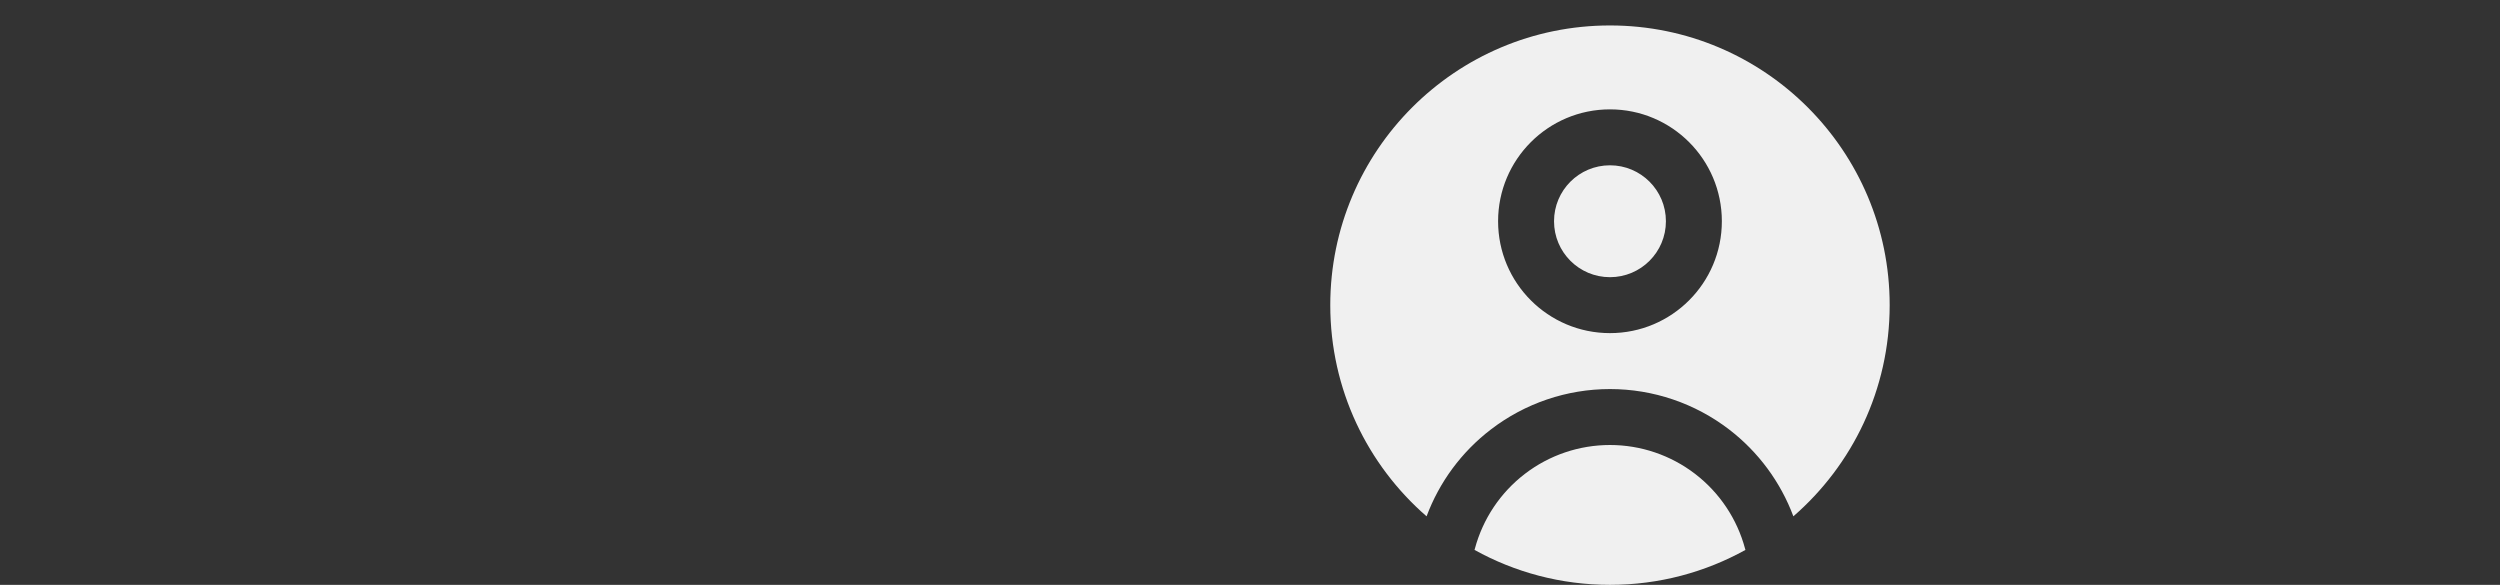 <?xml version="1.0" encoding="UTF-8" standalone="no"?>
<svg
   width="89.382"
   height="20.91"
   viewBox="0 0 89.382 20.91"
   fill="none"
   version="1.1"
   id="svg1"
   xml:space="preserve"
   xmlns="http://www.w3.org/2000/svg"
   xmlns:svg="http://www.w3.org/2000/svg"><rect x="0" y="0" width="89.382" height="20.91" fill="#333333" stroke="none"/><defs
     id="defs1" /><g
     style="fill:none"
     id="g3"
     transform="translate(45.561,-1.09)"><path
       fill-rule="evenodd"
       clip-rule="evenodd"
       d="M 2,12 C 2,6.477 6.477,2 12,2 c 5.523,0 10,4.477 10,10 0,3.014 -1.333,5.717 -3.443,7.55 -0.458,-1.225 -1.251,-2.302 -2.296,-3.104 C 15.039,15.508 13.541,15 12,15 10.459,15 8.961,15.508 7.739,16.447 6.694,17.248 5.9,18.325 5.443,19.55 3.333,17.717 2,15.014 2,12 Z m 14.83,8.706 c 0.004,0.015 0.009,0.03 0.013,0.045 C 15.408,21.547 13.757,22 12,22 10.243,22 8.592,21.547 7.157,20.751 7.162,20.736 7.166,20.721 7.17,20.706 7.455,19.643 8.083,18.703 8.956,18.033 9.829,17.363 10.899,17 12,17 c 1.101,0 2.171,0.363 3.044,1.033 0.873,0.67 1.501,1.609 1.786,2.673 z M 10,9 c 0,-1.105 0.895,-2 2,-2 1.105,0 2,0.895 2,2 0,1.105 -0.895,2 -2,2 -1.105,0 -2,-0.895 -2,-2 z M 12,5 C 9.791,5 8,6.791 8,9 c 0,2.209 1.791,4 4,4 2.209,0 4,-1.791 4,-4 0,-2.209 -1.791,-4 -4,-4 z"
       fill="#222222"
       id="path1"
       style="fill:#f0f0f0;fill-opacity:1;stroke:none" /></g></svg>

